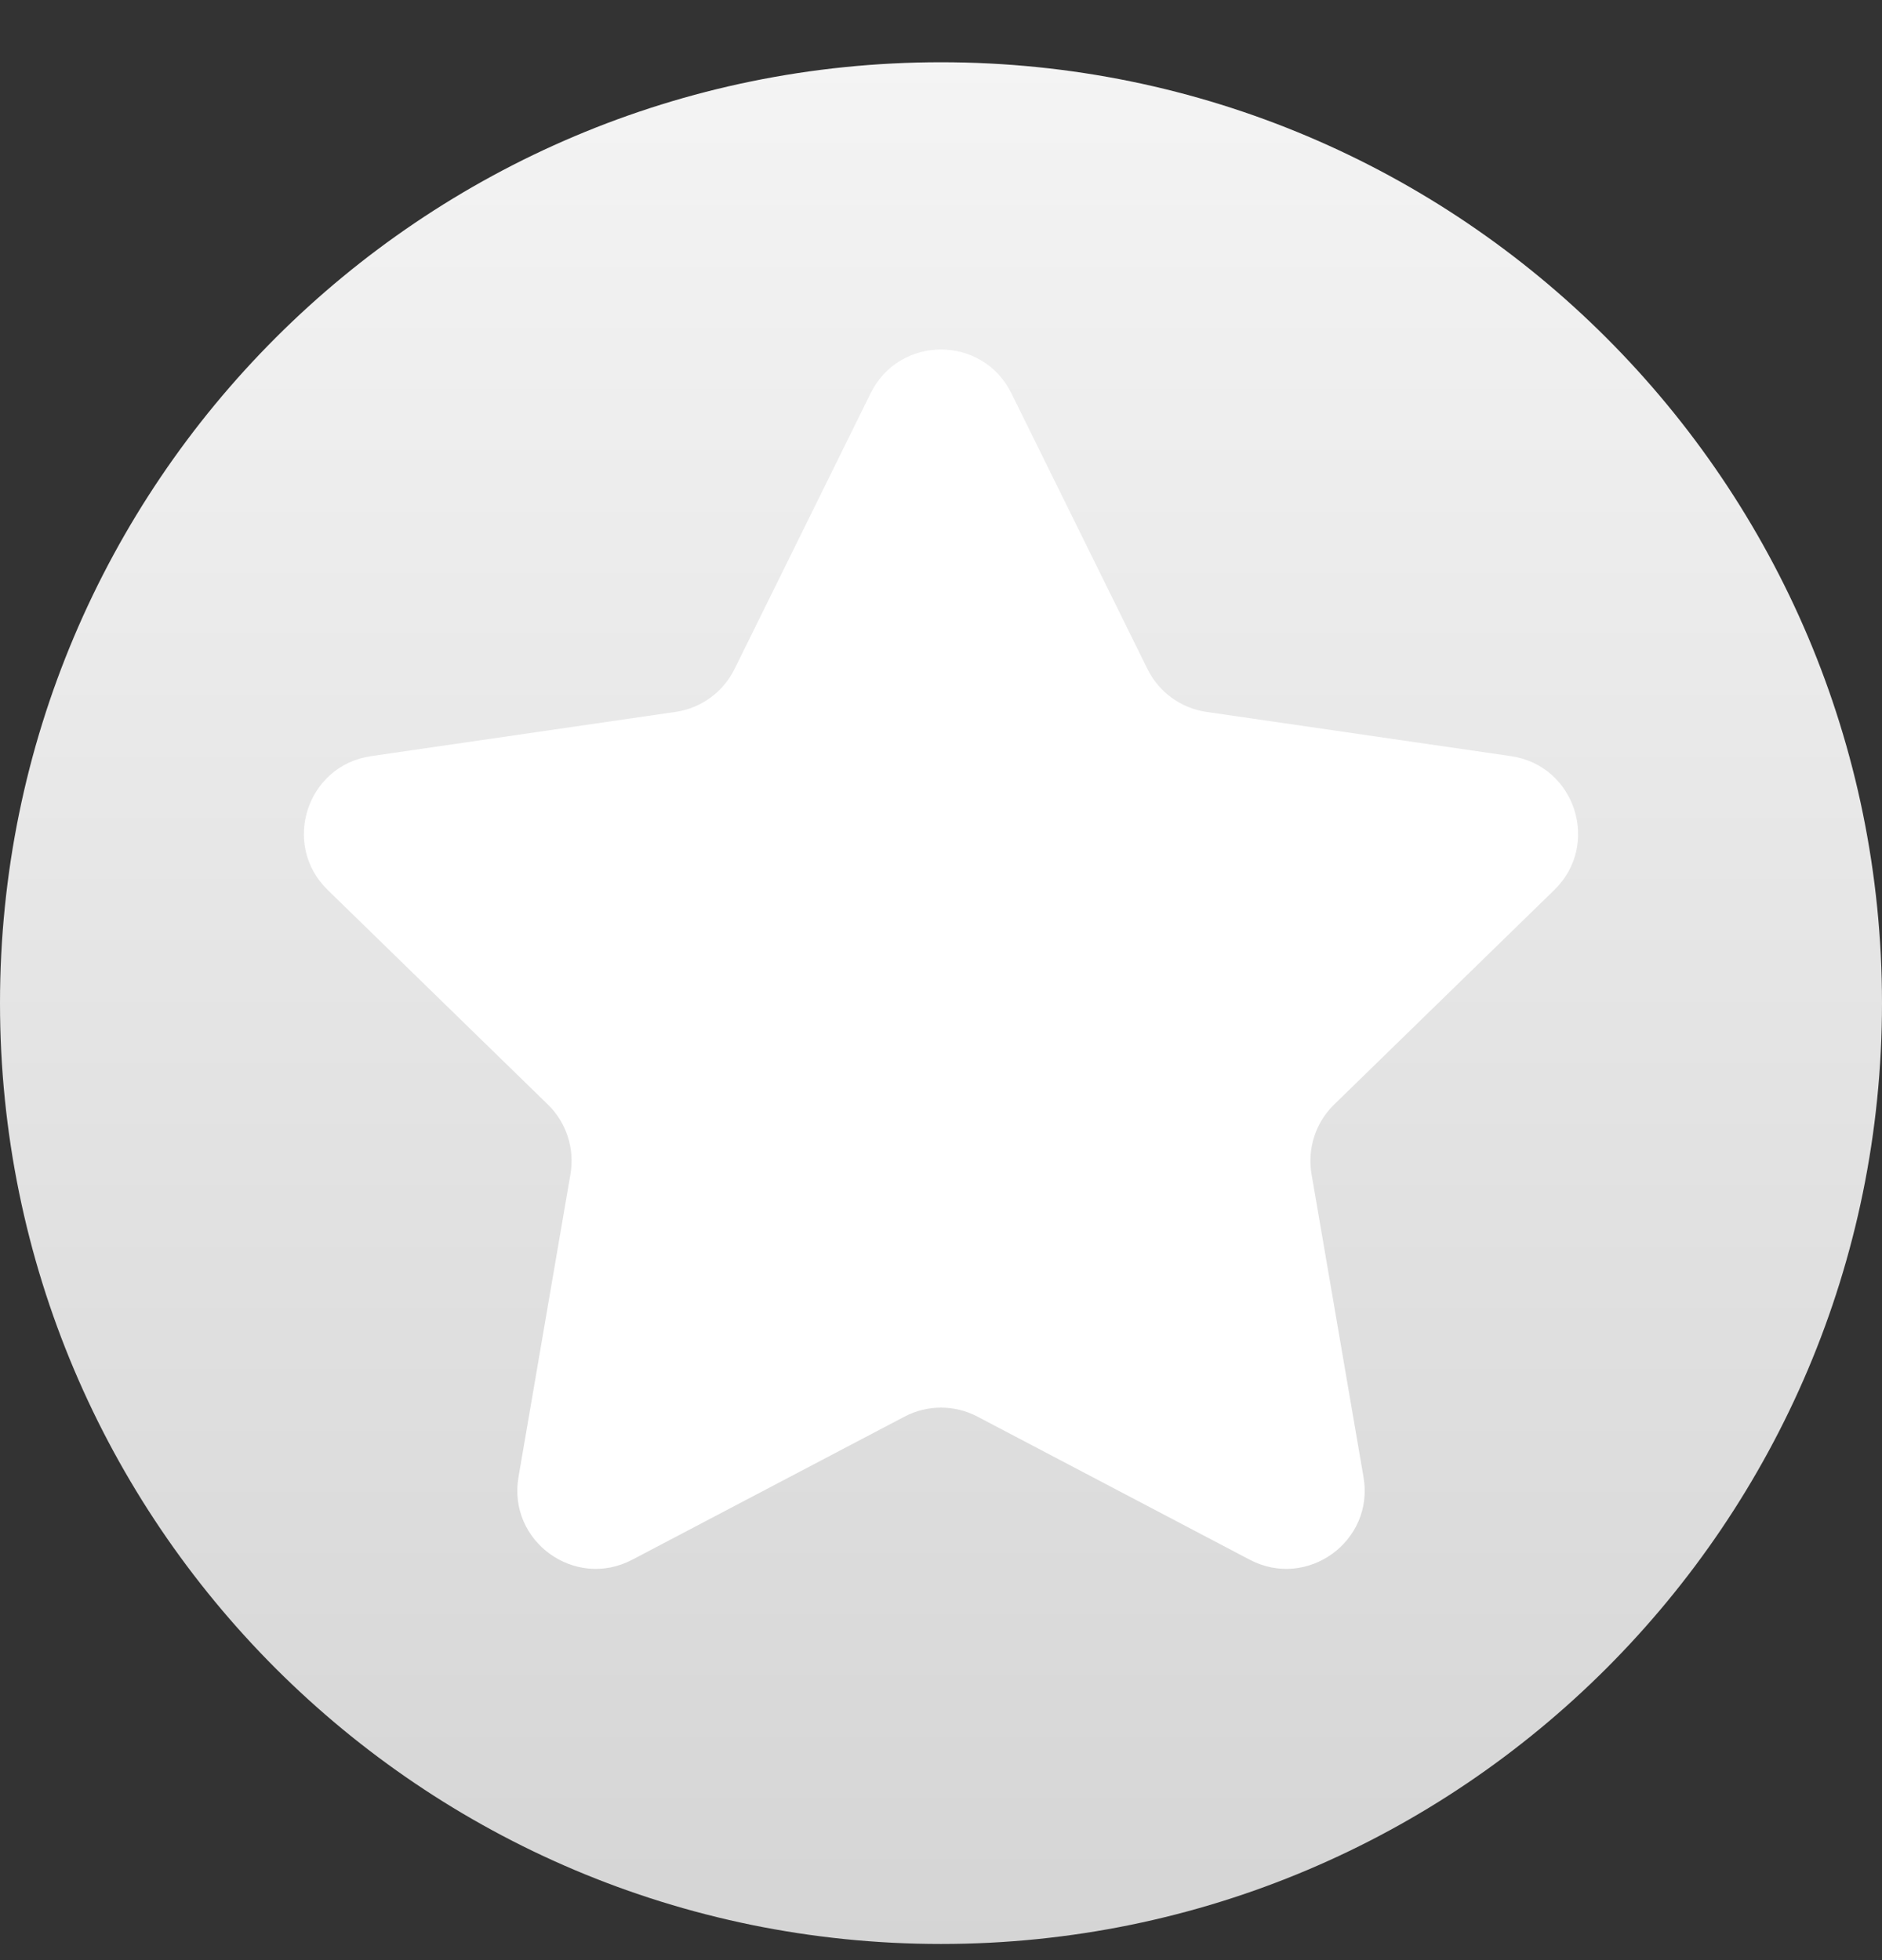 <svg width="24" height="25" viewBox="0 0 24 25" fill="none" xmlns="http://www.w3.org/2000/svg">
<rect x="0" y="0" width="24" height="25" fill="#333333" stroke="none"/>
<path d="M12 24.794C18.627 24.794 24 19.421 24 12.794C24 6.166 18.627 0.794 12 0.794C5.373 0.794 0 6.166 0 12.794C0 19.421 5.373 24.794 12 24.794Z" fill="url(#paint0_linear_336_498)"/>
<path d="M11.103 5.015C11.47 4.272 12.53 4.272 12.897 5.015L14.633 8.533C14.778 8.828 15.06 9.033 15.386 9.08L19.268 9.644C20.088 9.763 20.415 10.771 19.822 11.35L17.013 14.088C16.777 14.318 16.67 14.649 16.725 14.973L17.388 18.839C17.529 19.656 16.671 20.279 15.937 19.893L12.465 18.068C12.174 17.915 11.826 17.915 11.535 18.068L8.063 19.893C7.329 20.279 6.472 19.656 6.612 18.839L7.275 14.973C7.33 14.649 7.223 14.318 6.987 14.088L4.178 11.35C3.585 10.771 3.912 9.763 4.732 9.644L8.614 9.08C8.94 9.033 9.222 8.828 9.367 8.533L11.103 5.015Z" fill="white"/>
<defs>
<linearGradient id="paint0_linear_336_498" x1="11.997" y1="0.666" x2="11.997" y2="24.886" gradientUnits="userSpaceOnUse">
<stop stop-color="#F4F4F4"/>
<stop offset="1" stop-color="#D5D5D5"/>
</linearGradient>
</defs>
</svg>
